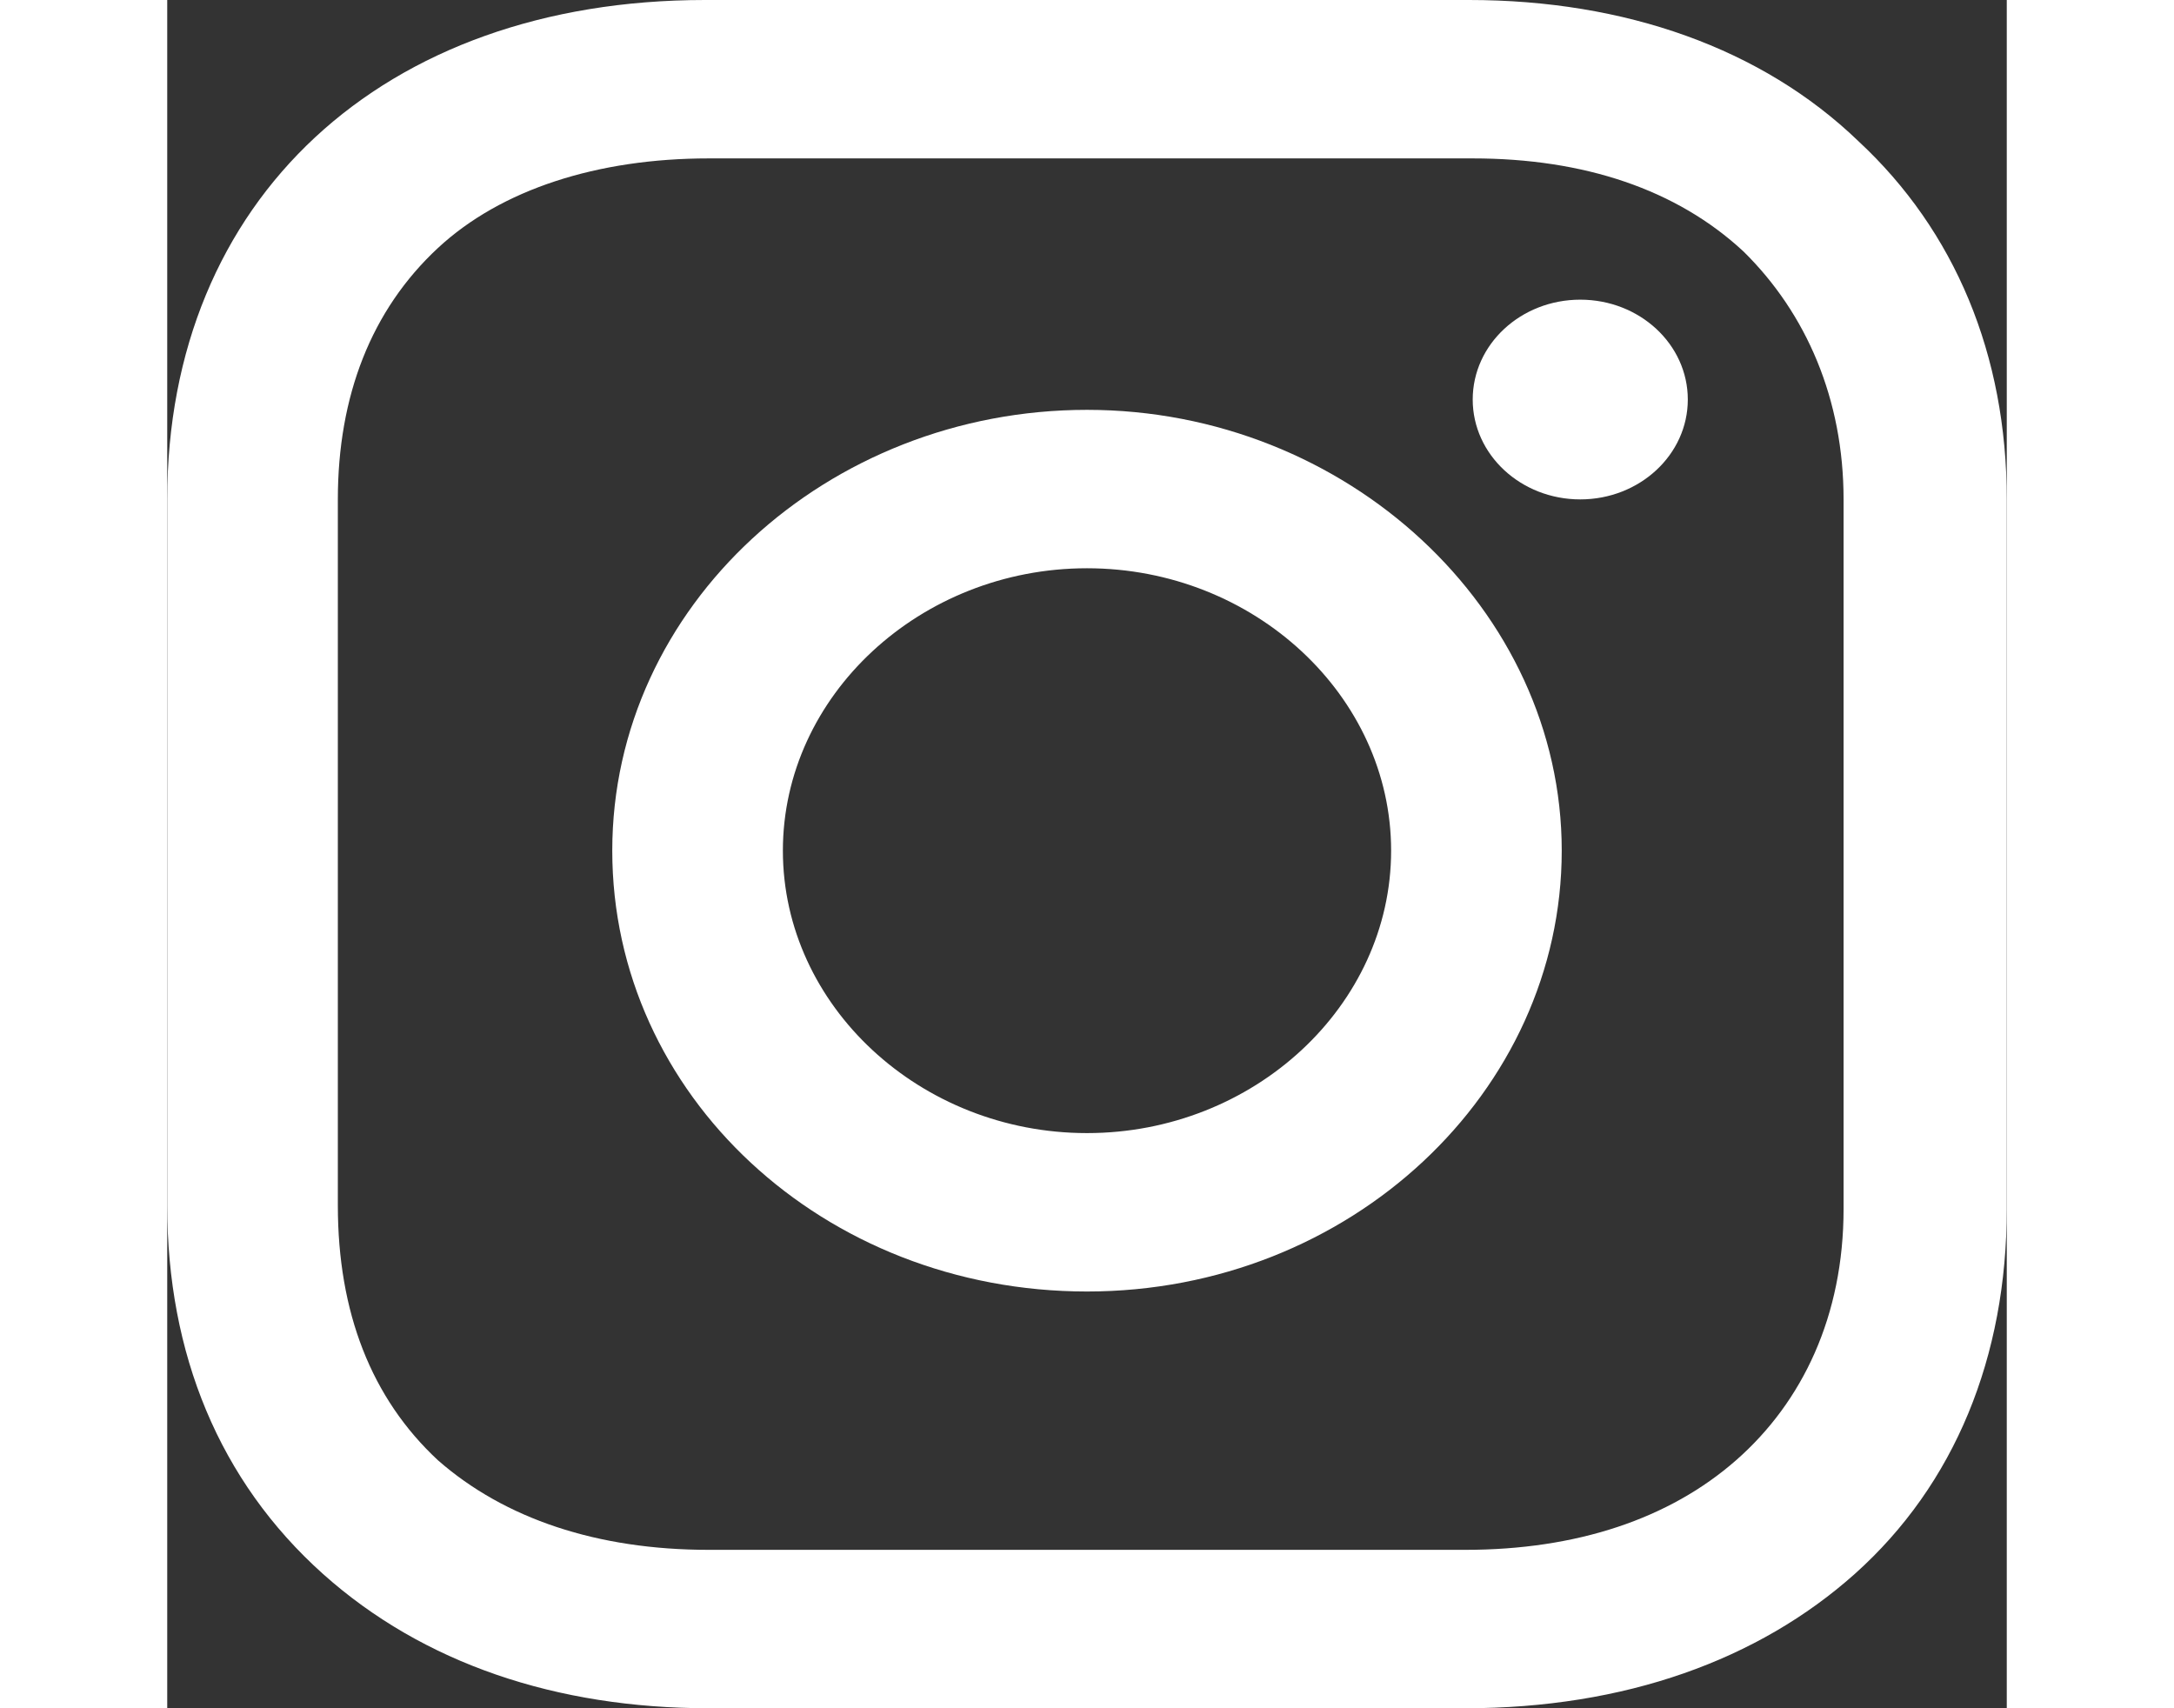 <svg width="28" height="22" viewBox="0 0 28 26" fill="none" xmlns="http://www.w3.org/2000/svg">
<rect x="0" y="0" width="28" height="26" fill="#333333" stroke="none"/>
<path d="M14 6.238C10.049 6.238 6.774 9.226 6.774 12.947C6.774 16.669 9.992 19.657 14 19.657C18.008 19.657 21.226 16.617 21.226 12.947C21.226 9.278 17.952 6.238 14 6.238ZM14 17.246C11.46 17.246 9.371 15.306 9.371 12.947C9.371 10.589 11.46 8.649 14 8.649C16.541 8.649 18.629 10.589 18.629 12.947C18.629 15.306 16.541 17.246 14 17.246Z" fill="white"/>
<path d="M21.508 7.601C22.412 7.601 23.145 6.92 23.145 6.081C23.145 5.241 22.412 4.561 21.508 4.561C20.604 4.561 19.871 5.241 19.871 6.081C19.871 6.92 20.604 7.601 21.508 7.601Z" fill="white"/>
<path d="M25.742 2.149C24.274 0.734 22.186 0 19.814 0H8.185C3.274 0 0 3.04 0 7.601V18.347C0 20.601 0.79 22.54 2.371 23.956C3.895 25.319 5.927 26 8.242 26H19.758C22.186 26 24.218 25.266 25.686 23.956C27.21 22.593 28 20.653 28 18.399V7.601C28 5.399 27.21 3.512 25.742 2.149ZM25.516 18.399C25.516 20.024 24.895 21.335 23.879 22.226C22.863 23.117 21.452 23.589 19.758 23.589H8.242C6.548 23.589 5.137 23.117 4.121 22.226C3.105 21.282 2.597 19.972 2.597 18.347V7.601C2.597 6.028 3.105 4.718 4.121 3.774C5.081 2.883 6.548 2.411 8.242 2.411H19.871C21.564 2.411 22.976 2.883 23.992 3.827C24.952 4.77 25.516 6.081 25.516 7.601V18.399Z" fill="white"/>
</svg>
